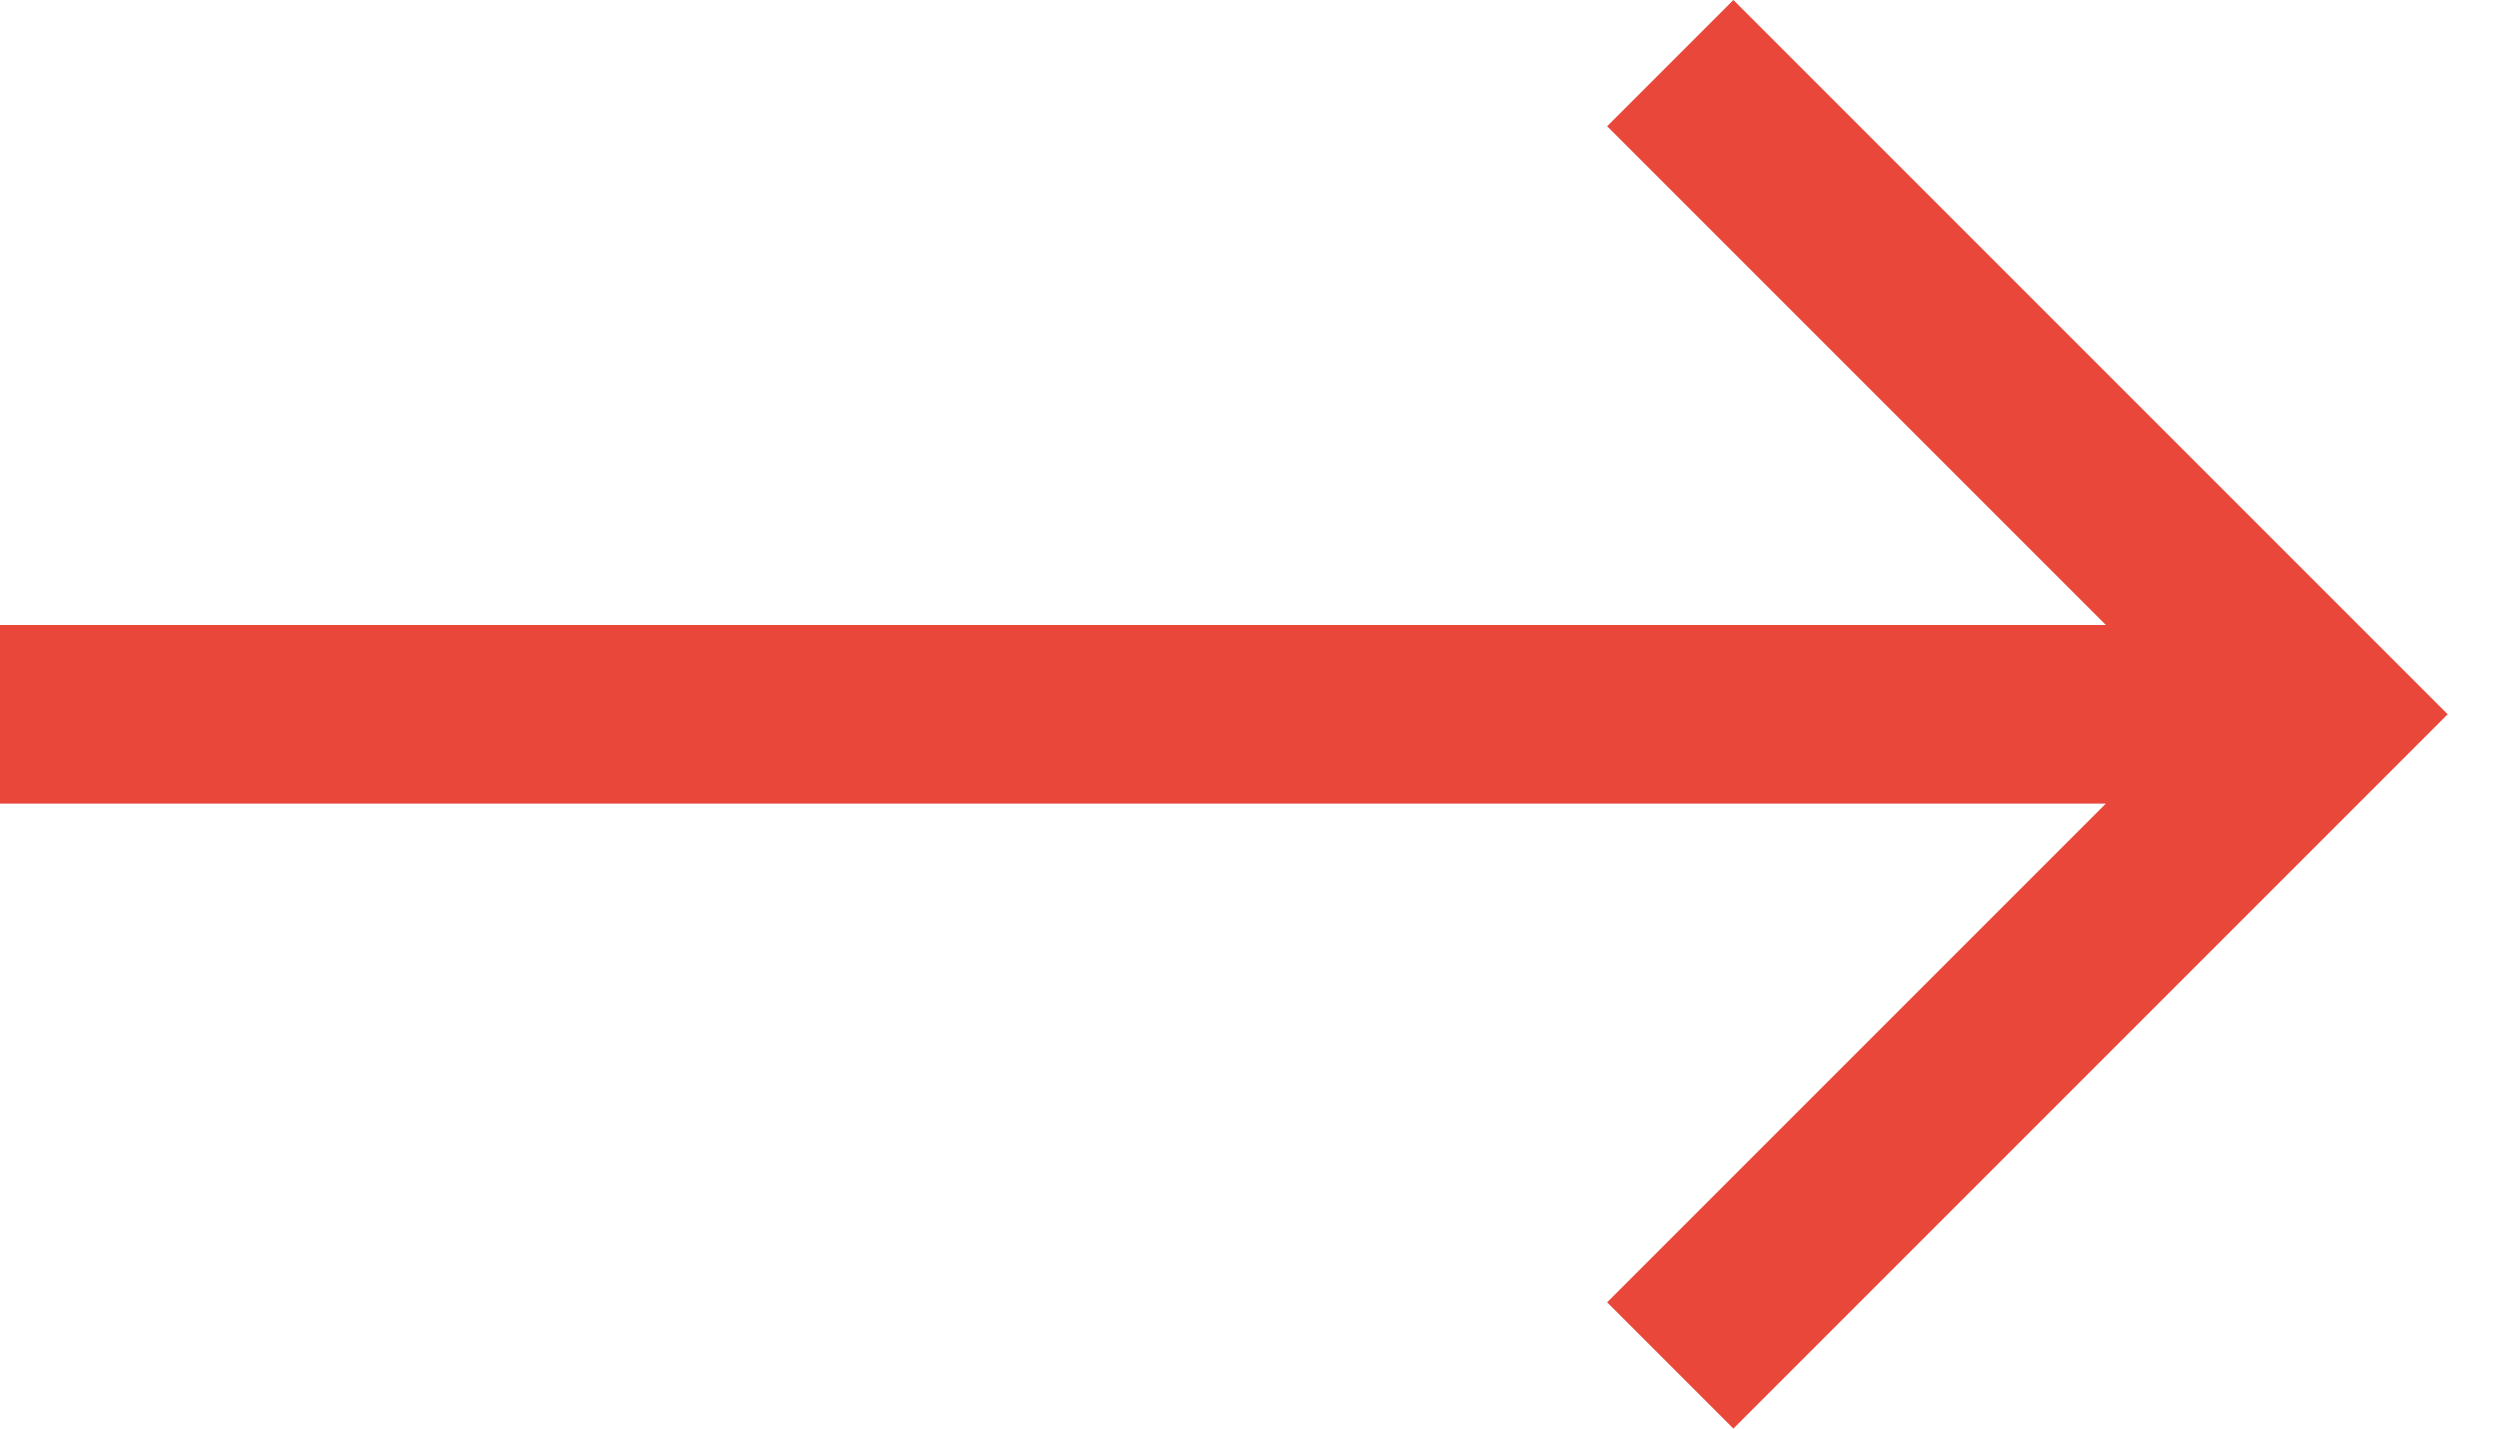 <svg width="28" height="16" viewBox="0 0 28 16" fill="none" xmlns="http://www.w3.org/2000/svg">
<path fill-rule="evenodd" clip-rule="evenodd" d="M19.414 0L26 6.586L27.414 8L26 9.414L19.414 16L18 14.586L23.586 9L-1.52588e-05 9V7L23.586 7L18 1.414L19.414 0Z" fill="#E8473A"/>
</svg>
